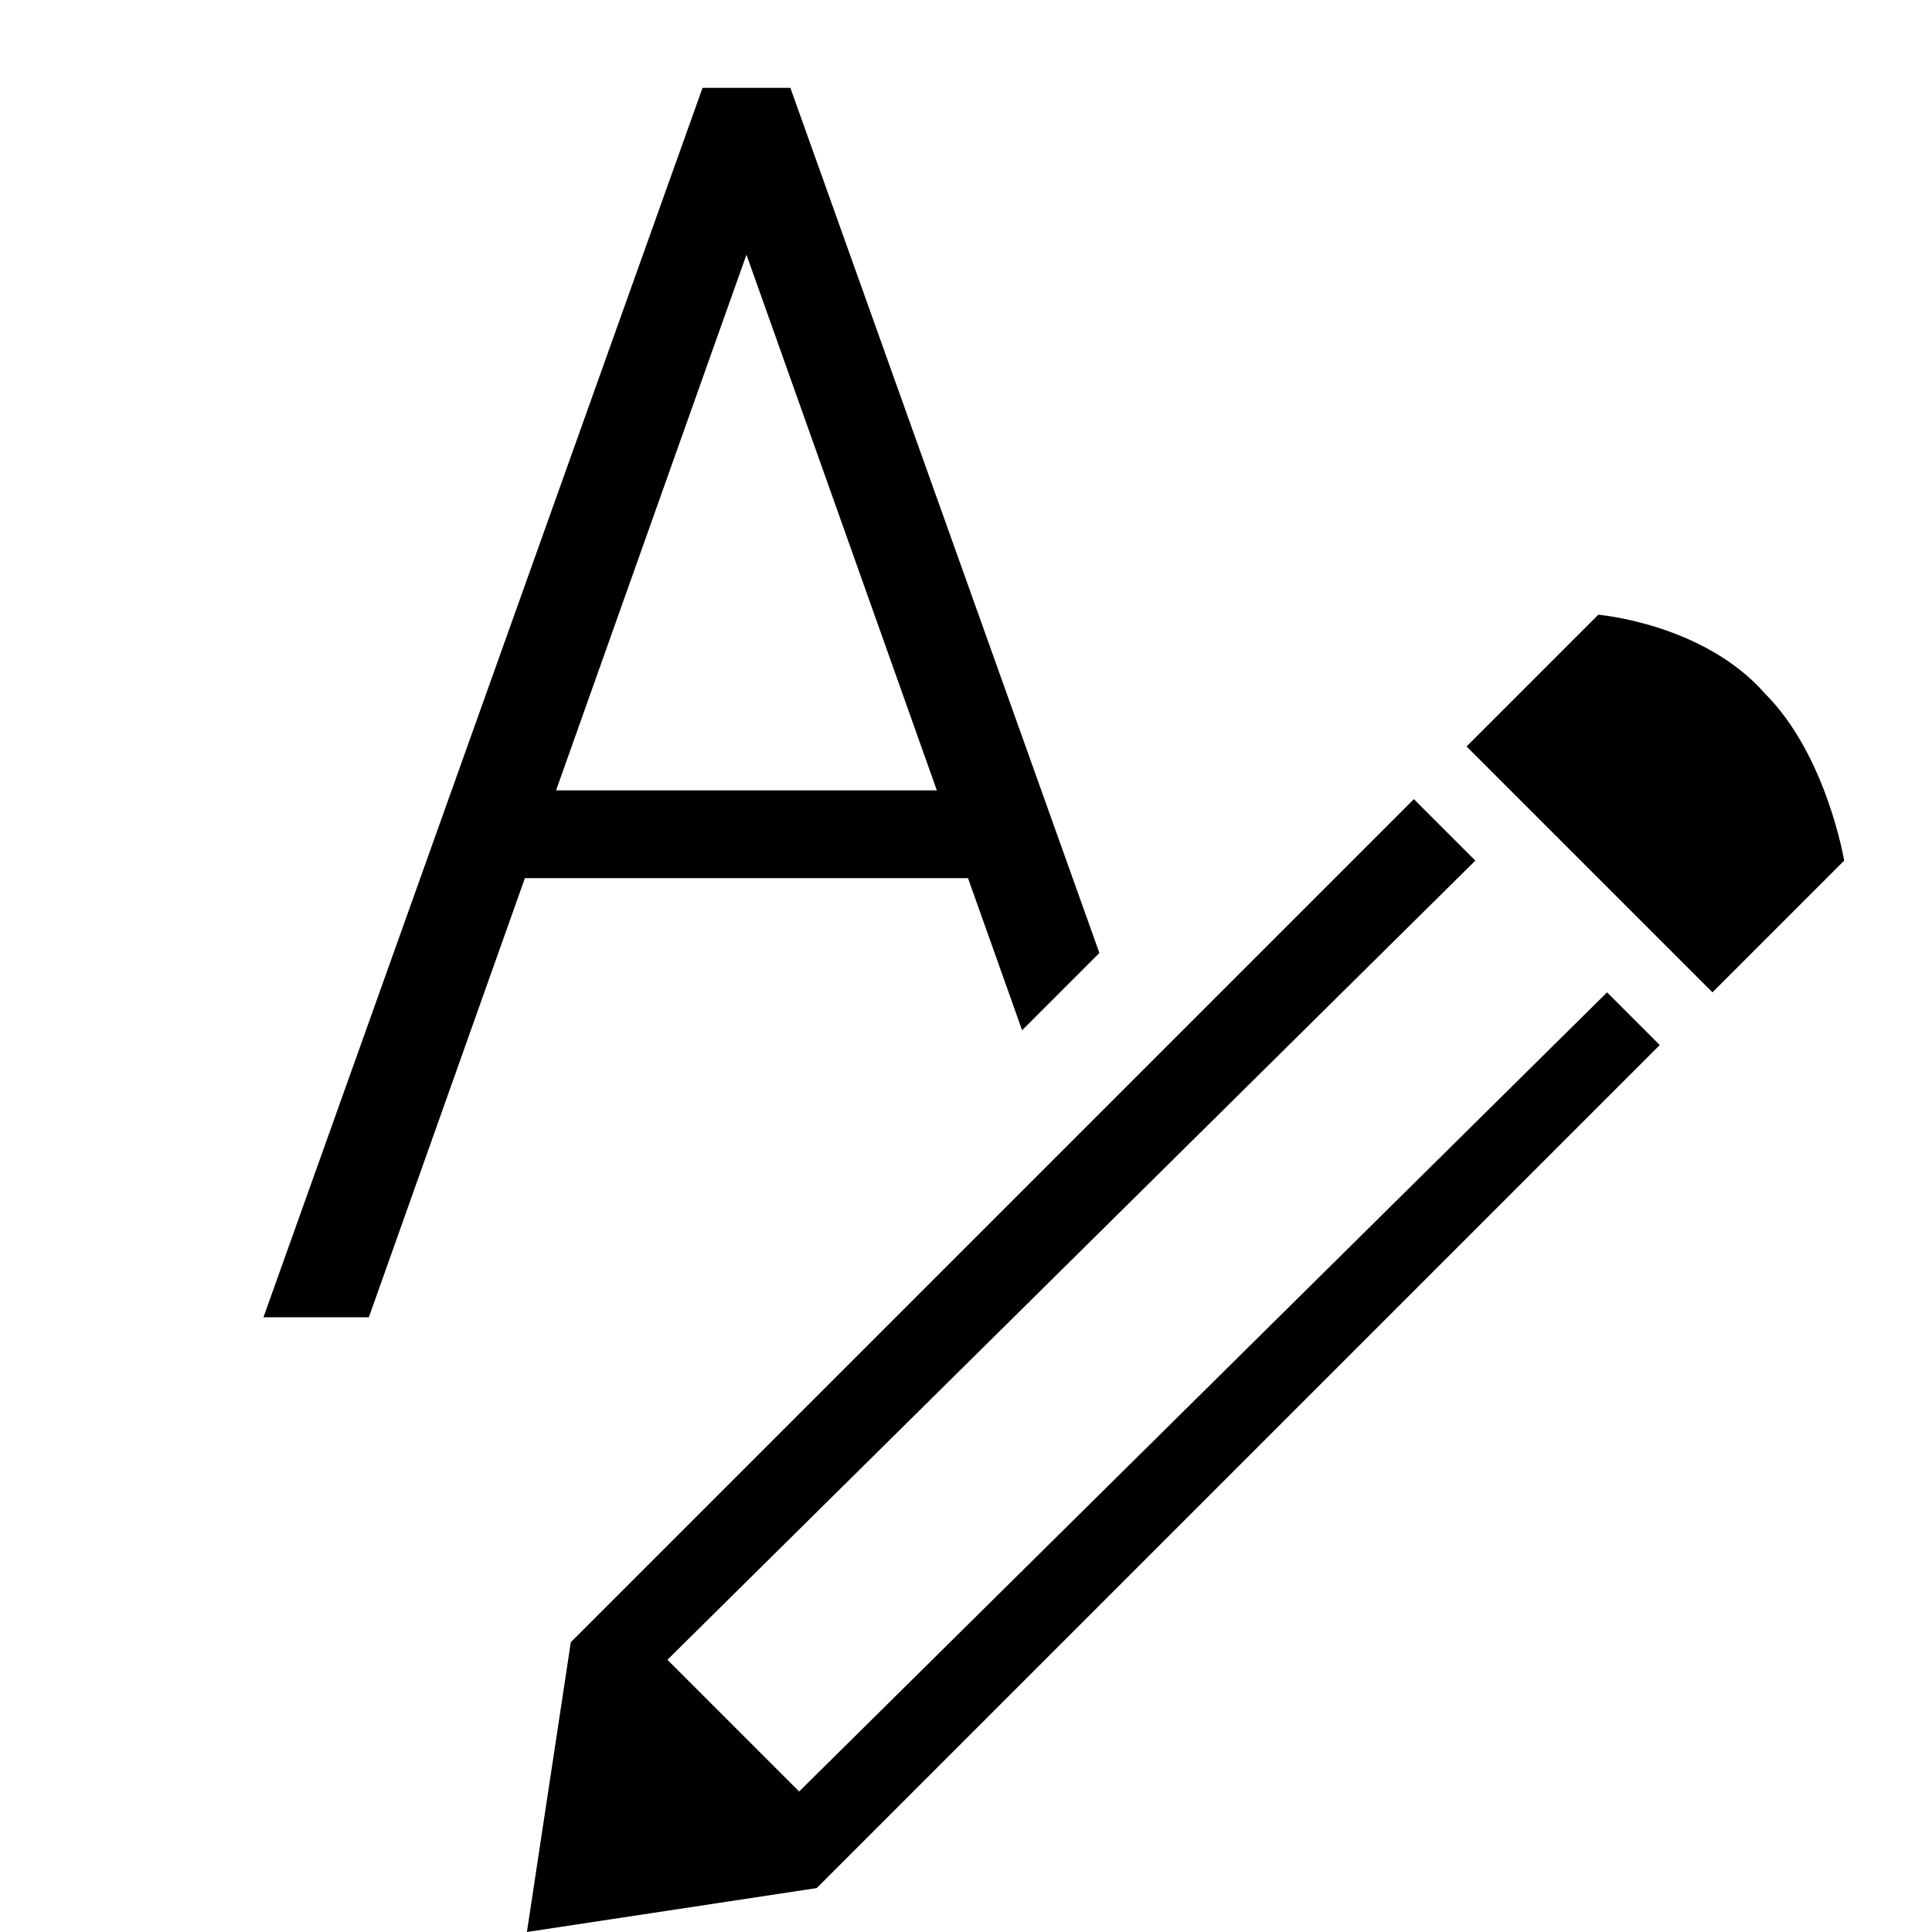 <svg version="1.1" xmlns="http://www.w3.org/2000/svg" xmlns:xlink="http://www.w3.org/1999/xlink" viewBox="0 0 22 22"><g><path d="M8 1L3 15h1.2l1.777-5h5.046l.616 1.732.88-.88L9 1zm.5 1.9L10.668 9H6.332z" clip-rule="evenodd" fill-rule="evenodd"/><path d="M18.3 11.3l-9.2 9.1-1.5-1.5 9.2-9.1-.7-.7-9.6 9.6L6 22l3.3-.5 9.6-9.6zm1.2 0L21 9.8s-.2-1.2-.9-1.9c-.7-.8-1.9-.9-1.9-.9l-1.5 1.5z"/></g></svg>